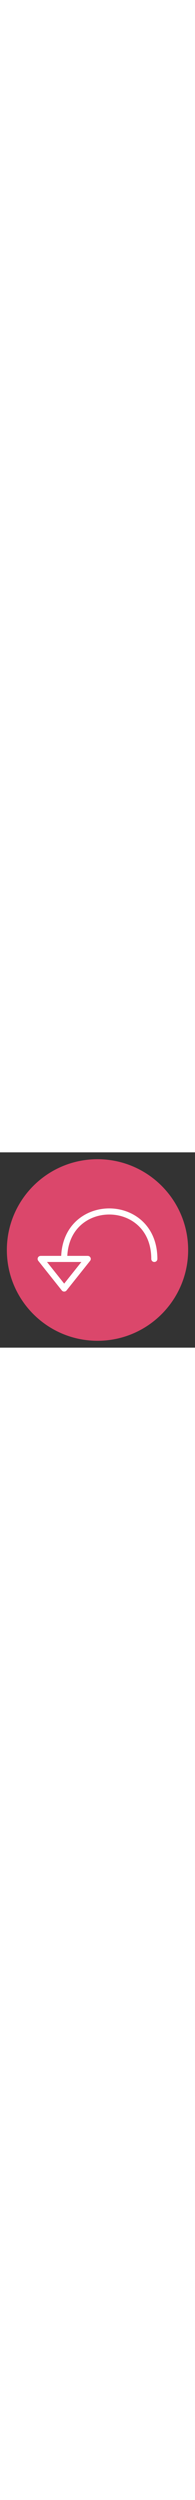 <?xml version="1.0" ?><!DOCTYPE svg  PUBLIC '-//W3C//DTD SVG 1.1//EN'  'http://www.w3.org/Graphics/SVG/1.1/DTD/svg11.dtd'><svg width="40px" enable-background="new 0 0 512 512" id="Layer_1" version="1.1" viewBox="0 0 512 512" xml:space="preserve" xmlns="http://www.w3.org/2000/svg" xmlns:xlink="http://www.w3.org/1999/xlink"><rect x="0" y="0" width="512" height="512" fill="#333333" stroke="none"/><g id="Layer_1_1_"><path d="M494,256c0,131.4-106.6,238-238,238S18,387.4,18,256S124.6,18,256,18S494,124.6,494,256z" fill="#DB476B"/></g><g id="Layer_2"><g><polygon fill="none" points="    168.5,357 230.3,279.4 106.8,279.4   " stroke="#FFFFFF" stroke-linecap="round" stroke-linejoin="round" stroke-miterlimit="10" stroke-width="16"/><path d="    M405.2,279.4c0-165.9-236.7-165.9-236.7,0" fill="none" stroke="#FFFFFF" stroke-linecap="round" stroke-linejoin="round" stroke-miterlimit="10" stroke-width="16"/></g></g></svg>